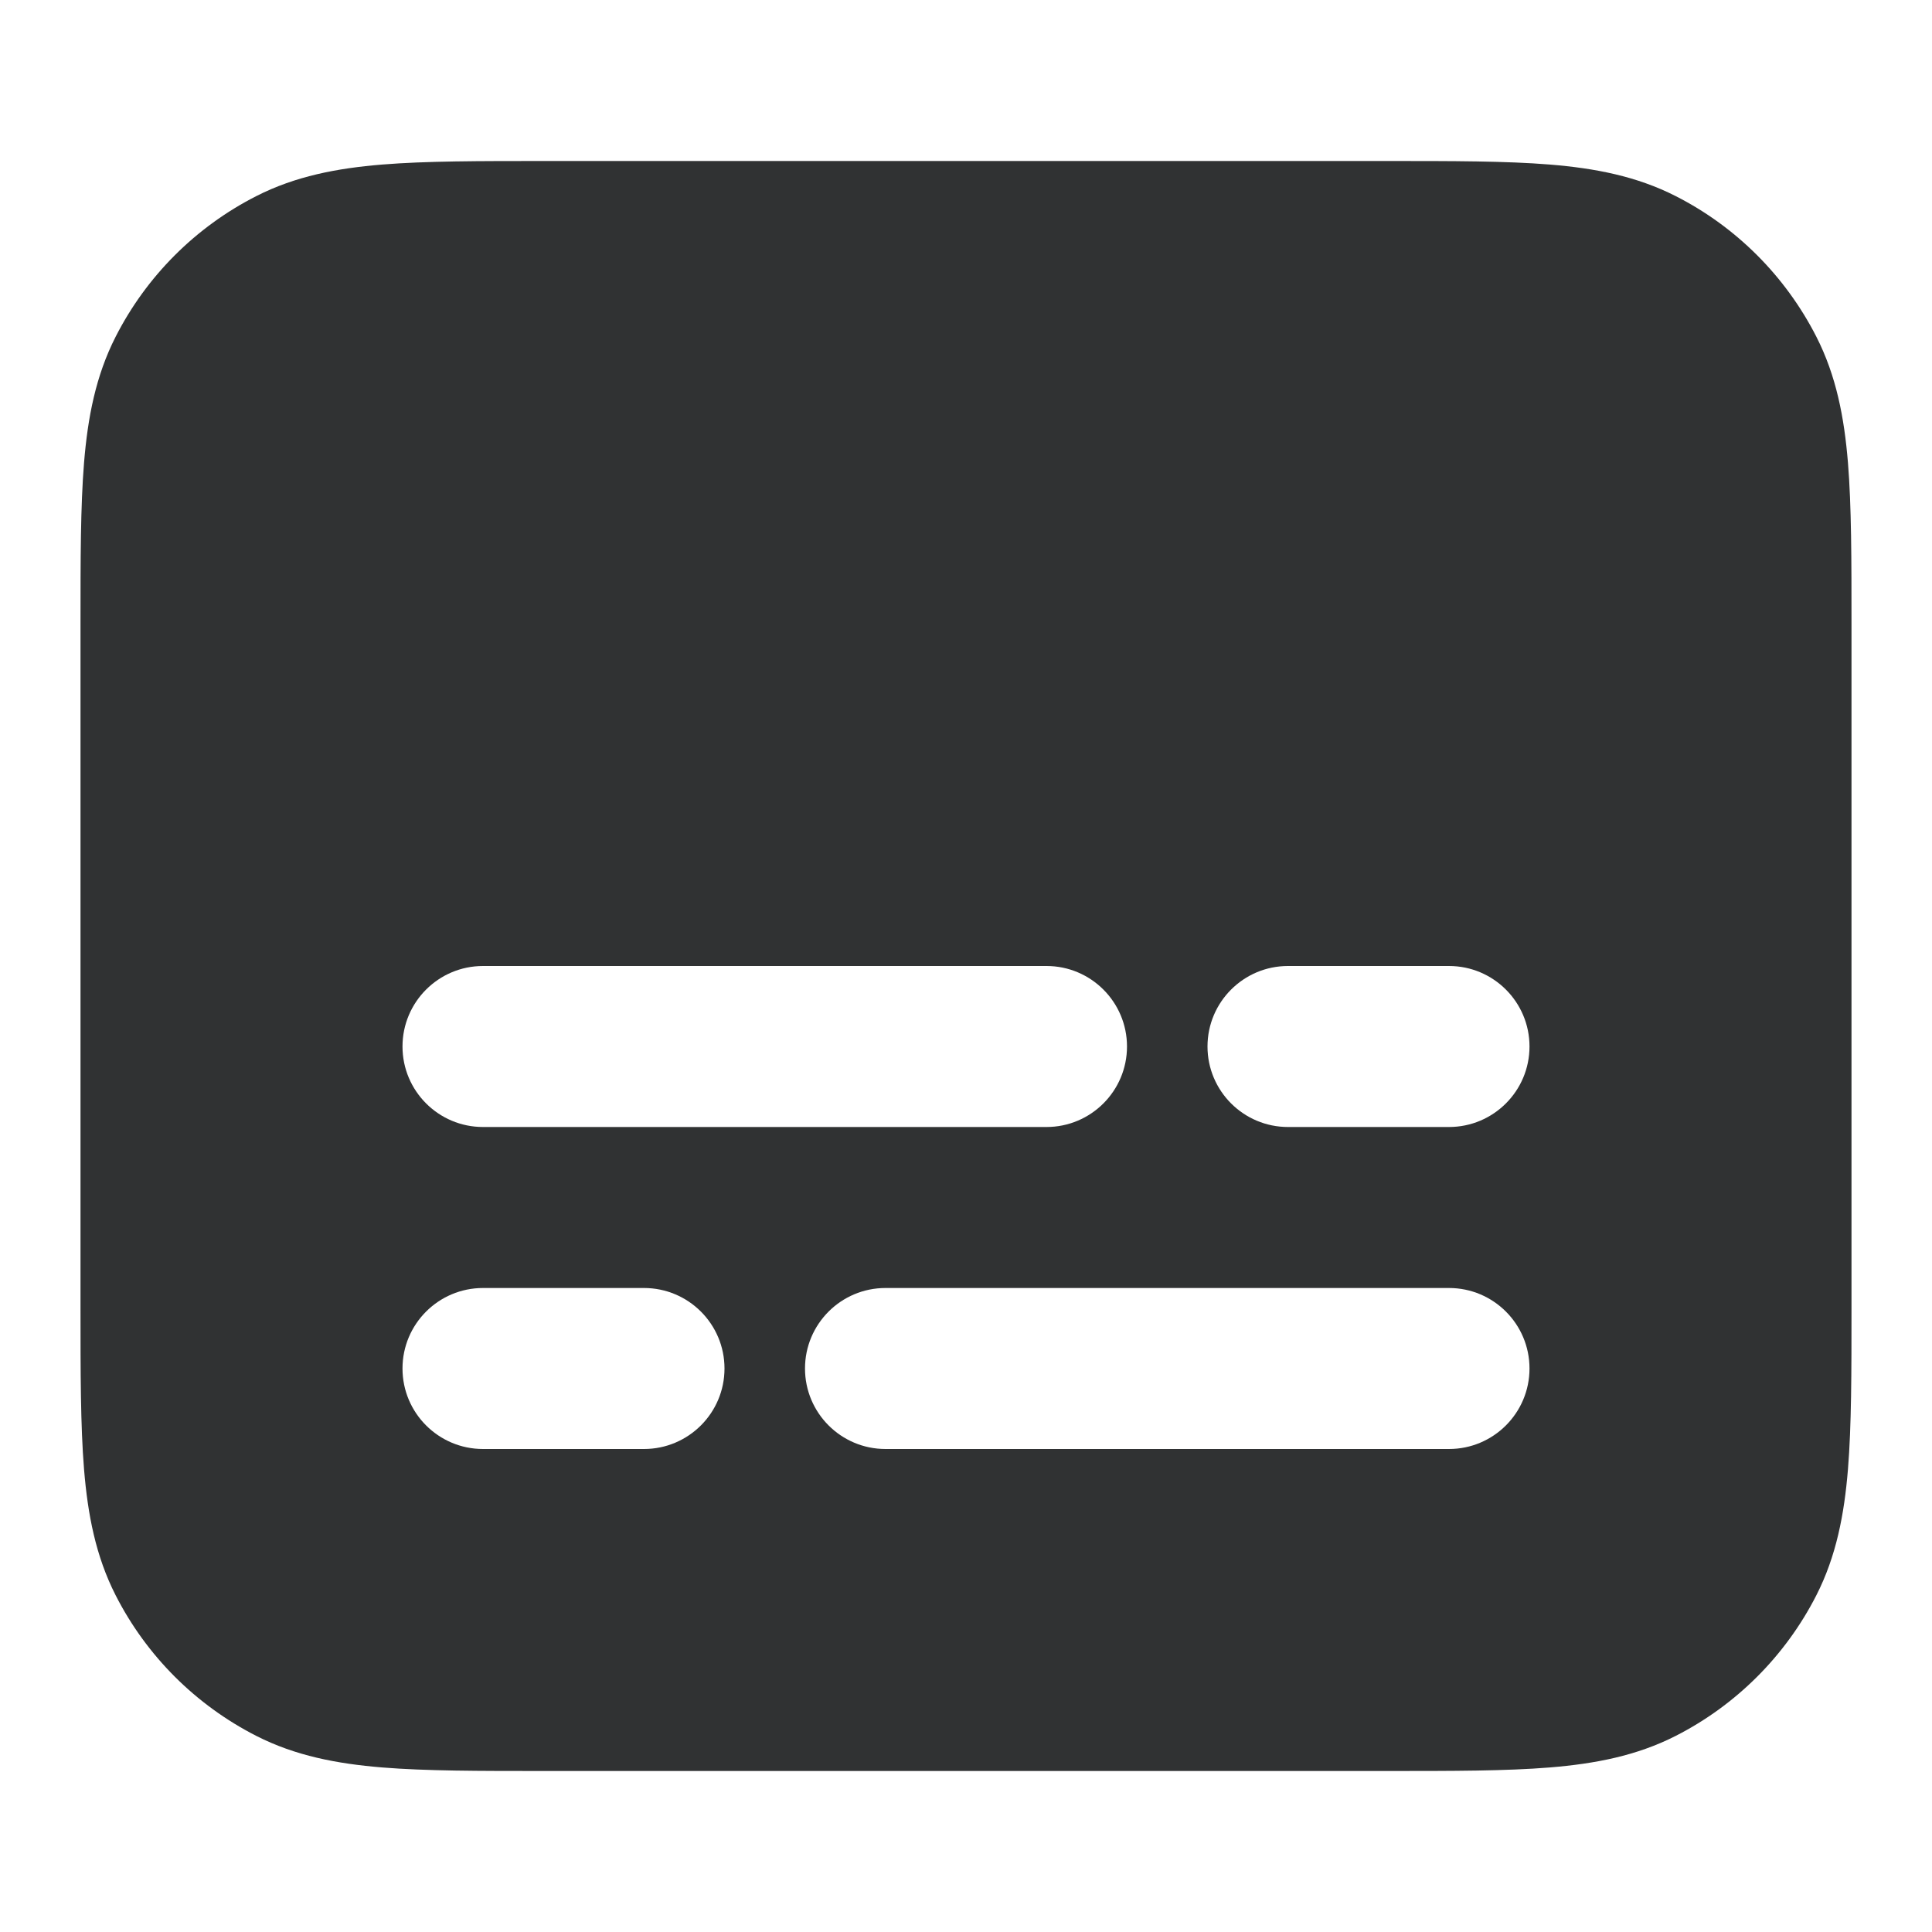 <svg width="24" height="24" viewBox="0 0 24 24" fill="none" xmlns="http://www.w3.org/2000/svg">
    <path fill-rule="evenodd" clip-rule="evenodd"
        d="M6.759 2H17.241C18.046 2 18.711 2 19.252 2.044C19.814 2.09 20.331 2.189 20.816 2.436C21.569 2.819 22.18 3.431 22.564 4.184C22.811 4.669 22.91 5.186 22.956 5.748C23 6.289 23 6.954 23 7.759V16.241C23 17.046 23 17.711 22.956 18.252C22.91 18.814 22.811 19.331 22.564 19.816C22.18 20.569 21.569 21.18 20.816 21.564C20.331 21.811 19.814 21.91 19.252 21.956C18.711 22 18.046 22 17.241 22H6.759C5.954 22 5.289 22 4.748 21.956C4.186 21.91 3.669 21.811 3.184 21.564C2.431 21.18 1.819 20.569 1.436 19.816C1.189 19.331 1.09 18.814 1.044 18.252C1 17.711 1 17.046 1 16.241V7.759C1 6.954 1 6.289 1.044 5.748C1.09 5.186 1.189 4.669 1.436 4.184C1.819 3.431 2.431 2.819 3.184 2.436C3.669 2.189 4.186 2.09 4.748 2.044C5.289 2 5.954 2 6.759 2ZM5 13C5 12.448 5.448 12 6 12H13C13.552 12 14 12.448 14 13C14 13.552 13.552 14 13 14H6C5.448 14 5 13.552 5 13ZM10 17C10 16.448 10.448 16 11 16H18C18.552 16 19 16.448 19 17C19 17.552 18.552 18 18 18H11C10.448 18 10 17.552 10 17ZM16 12C15.448 12 15 12.448 15 13C15 13.552 15.448 14 16 14H18C18.552 14 19 13.552 19 13C19 12.448 18.552 12 18 12H16ZM5 17C5 16.448 5.448 16 6 16H8C8.552 16 9 16.448 9 17C9 17.552 8.552 18 8 18H6C5.448 18 5 17.552 5 17Z"
        fill="#303233" />
</svg>
